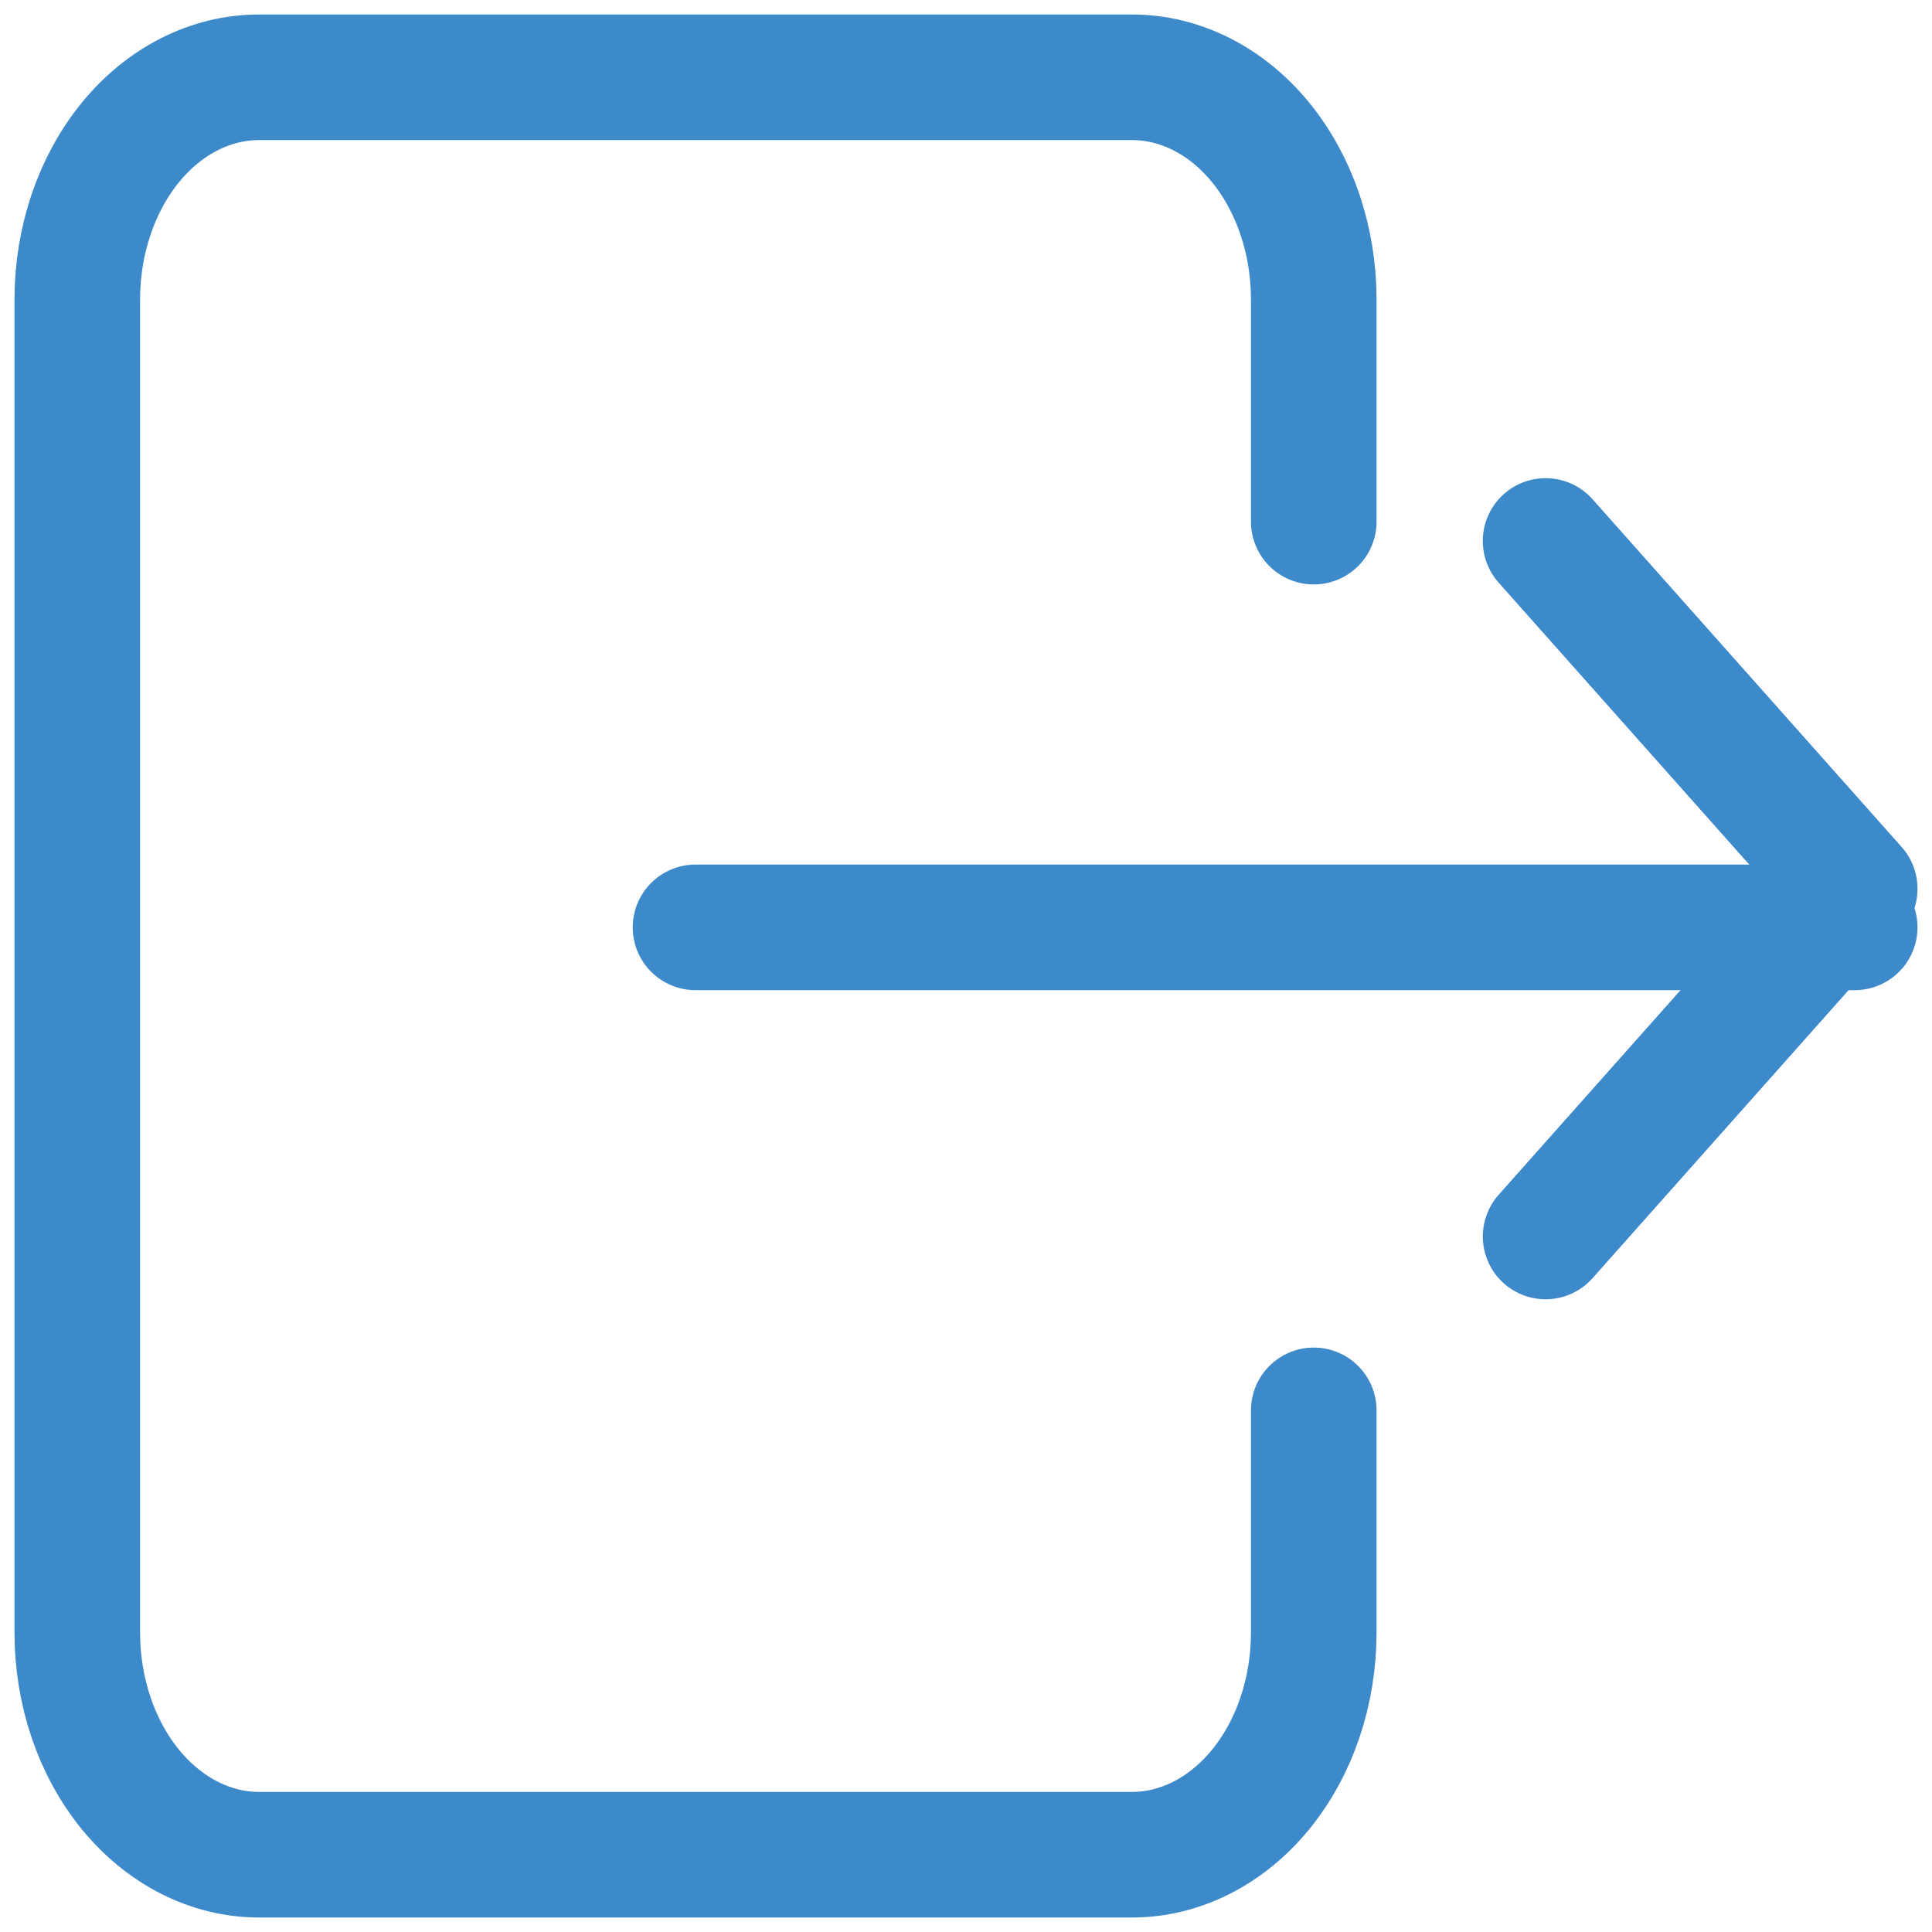 <svg width="20" height="20" viewBox="0 0 20 20" fill="none" xmlns="http://www.w3.org/2000/svg">
<path d="M13.6 5.4V3.1C13.6 2.49 13.402 1.905 13.049 1.473C12.696 1.042 12.217 0.8 11.718 0.8H2.682C2.183 0.8 1.704 1.042 1.351 1.473C0.998 1.905 0.8 2.49 0.8 3.1V16.9C0.8 17.51 0.998 18.095 1.351 18.526C1.704 18.957 2.183 19.2 2.682 19.2H11.718C12.217 19.2 12.696 18.957 13.049 18.526C13.402 18.095 13.6 17.51 13.6 16.9V14.6" stroke="#3C8AC9" stroke-width="1.3" stroke-linecap="round" stroke-linejoin="round"/>
<path d="M16 5.6L19.2 9.2L16 12.8" stroke="#3C8AC9" stroke-width="1.3" stroke-linecap="round" stroke-linejoin="round"/>
<path d="M7.2 9.6H19.2" stroke="#3C8AC9" stroke-width="1.3" stroke-linecap="round" stroke-linejoin="round"/>
</svg>
